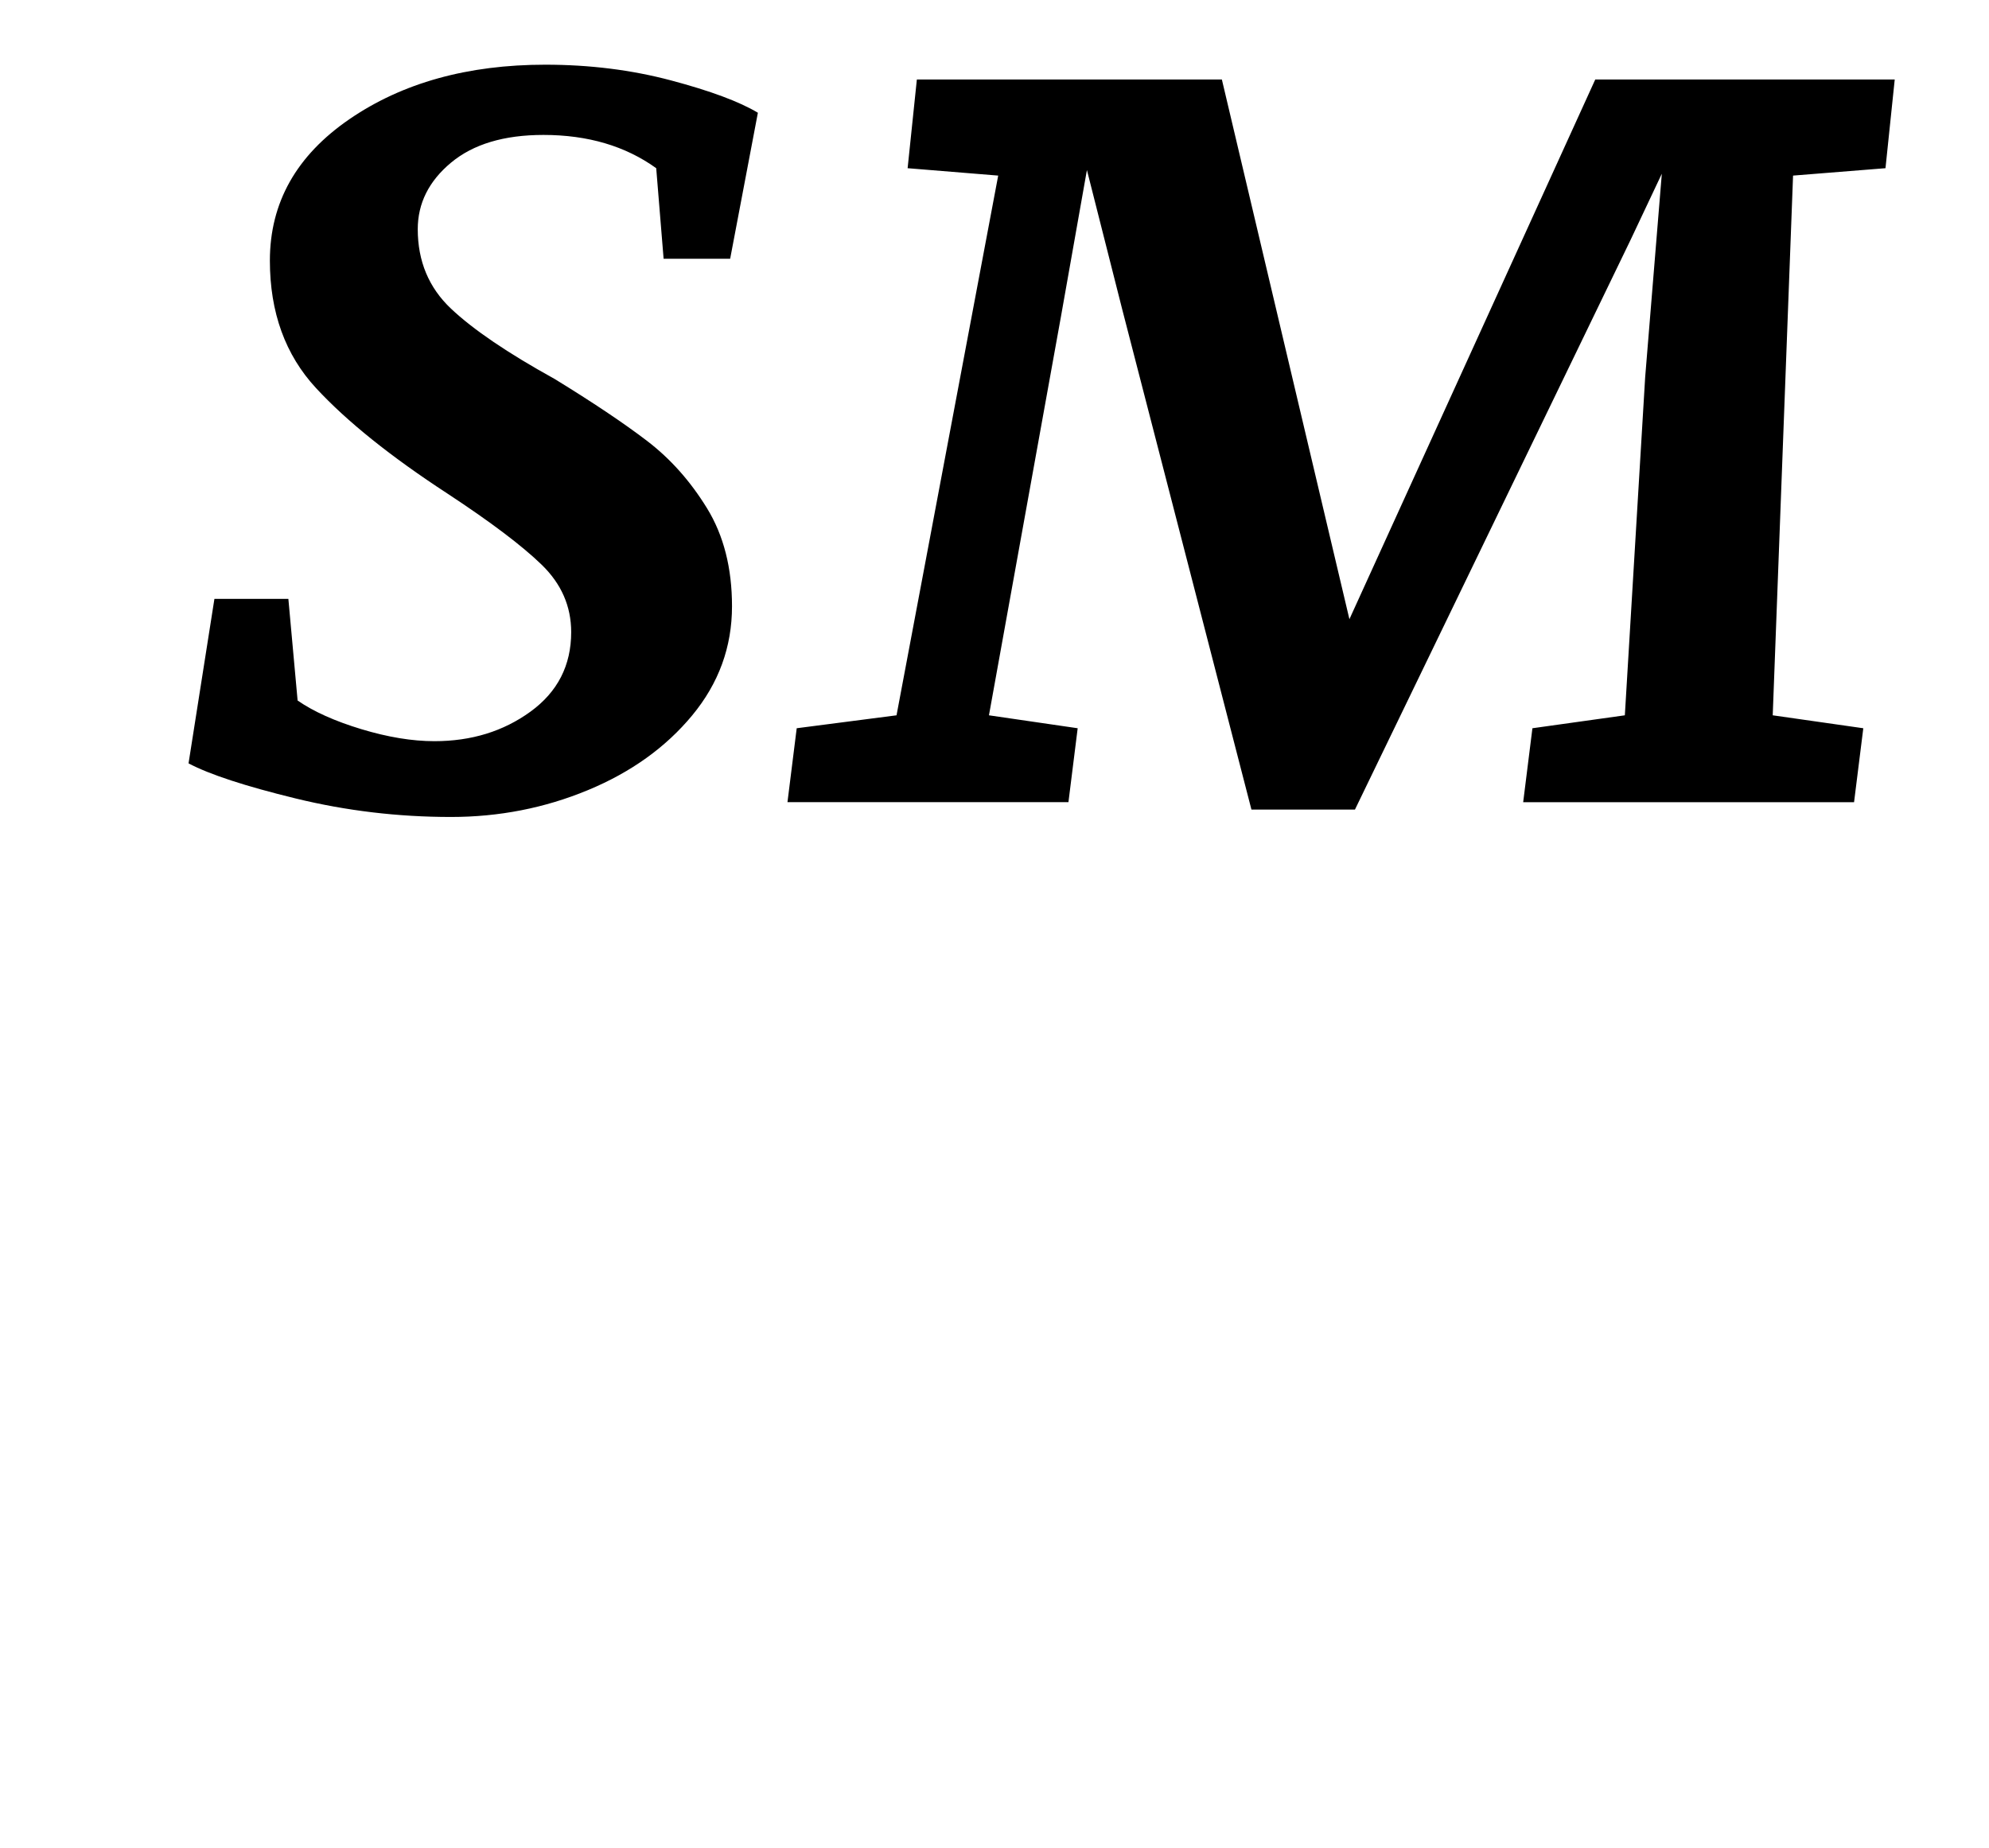 <?xml version="1.0" standalone="no"?>
<!DOCTYPE svg PUBLIC "-//W3C//DTD SVG 1.1//EN" "http://www.w3.org/Graphics/SVG/1.1/DTD/svg11.dtd" >
<svg xmlns="http://www.w3.org/2000/svg" xmlns:xlink="http://www.w3.org/1999/xlink" version="1.1" viewBox="-10 0 1076 1000">
  <g transform="matrix(1 0 0 -1 0 800)">
   <path fill="currentColor"
d="M146 476l5 -55q13 -9 34.5 -15.5t39.5 -6.5q30 0 52 16t22 43q0 21 -16 36.5t-51 38.5q-46 30 -71 57t-25 69q0 47 43 76.5t106 29.5q36 0 68 -8.5t47 -17.5l-15 -79h-36l-4 49q-25 18 -61 18q-32 0 -50 -15t-18 -36q0 -26 18 -43t56 -38q31 -19 50 -33.5t32.5 -36.5
t13.5 -53q0 -33 -21.5 -59t-56.5 -40.5t-74 -14.5q-43 0 -84 10t-58 19l14 89h40zM475 413l55 292l-49 4l5 48h165l69 -292l133 292h162l-5 -48l-50 -4l-11 -292l49 -7l-5 -40h-179l5 40l50 7l11 183l9 110l-17 -36l-149 -308h-56l-70 271l-19 75l-14 -79l-39 -216l48 -7
l-5 -40h-152l5 40z" />
  </g>

</svg>
